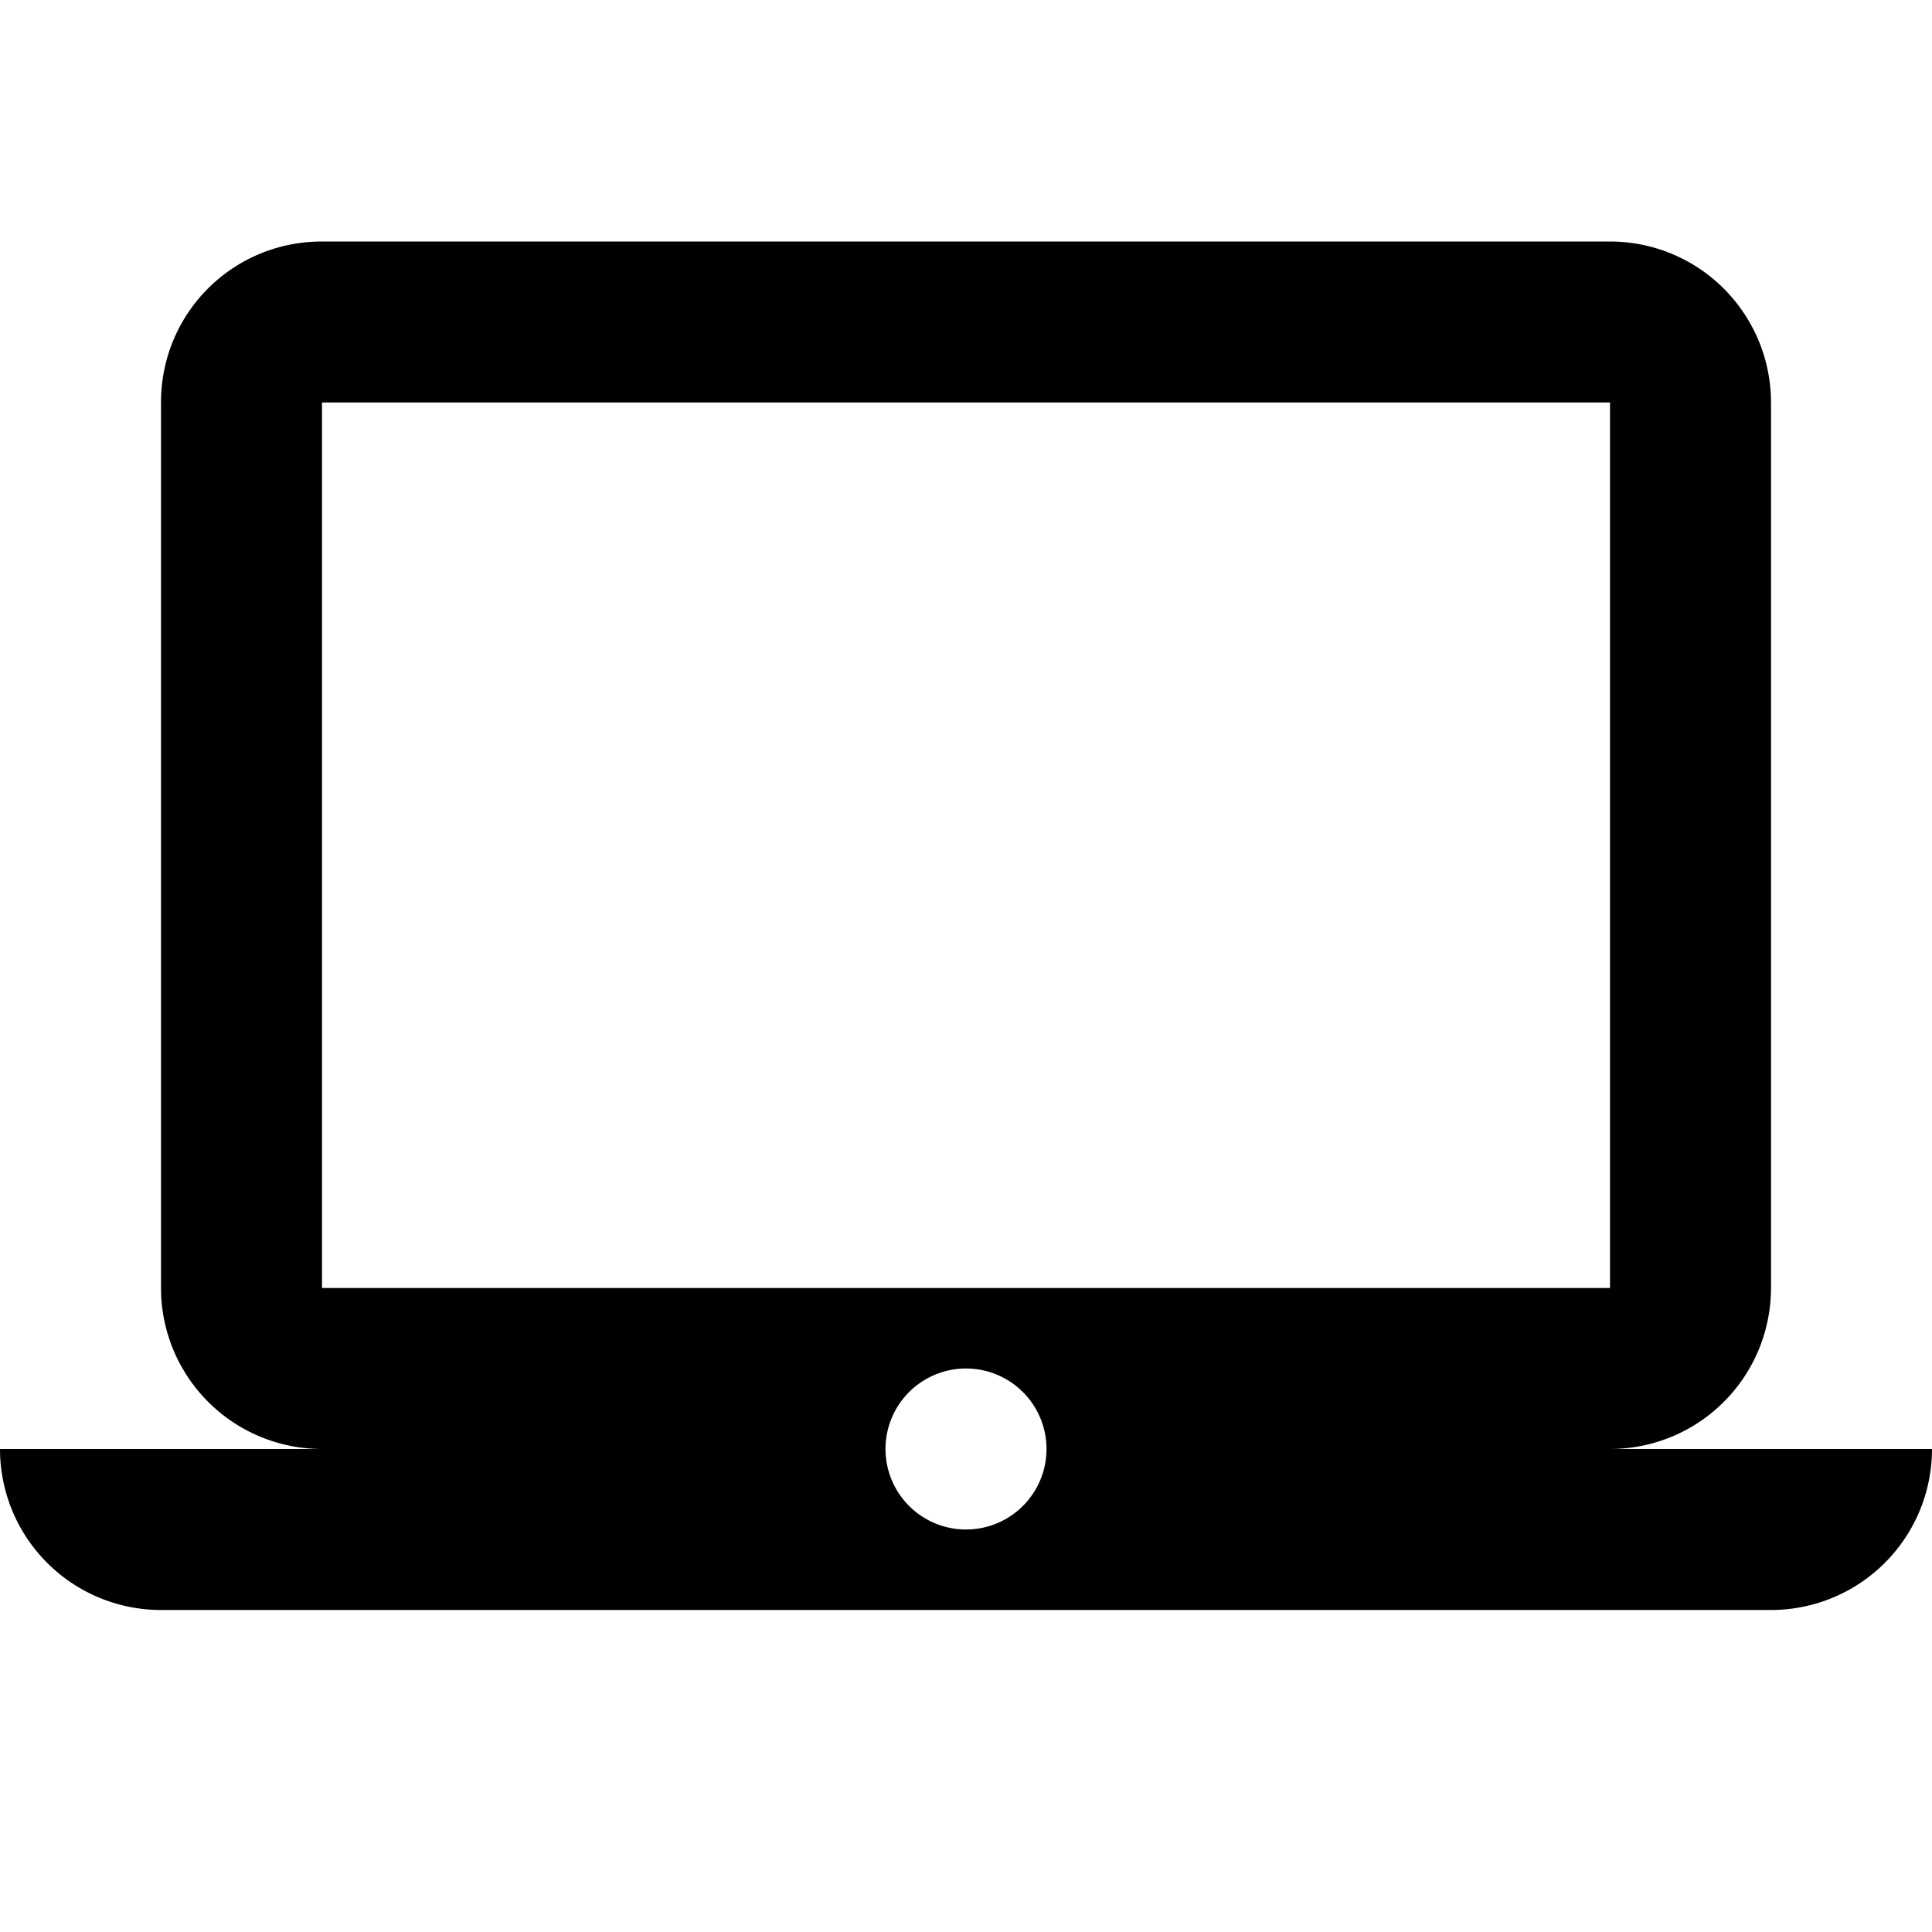 <svg xmlns="http://www.w3.org/2000/svg" xmlns:xlink="http://www.w3.org/1999/xlink" width="24" height="24" viewBox="0 0 24 24"><path d="M12 19a1 1 0 0 1-1-1a1 1 0 0 1 1-1a1 1 0 0 1 1 1a1 1 0 0 1-1 1M4 5h16v11H4m16 2a2 2 0 0 0 2-2V5a2 2 0 0 0-2-2H4c-1.11 0-2 .89-2 2v11a2 2 0 0 0 2 2H0a2 2 0 0 0 2 2h20a2 2 0 0 0 2-2h-4z" fill="currentColor"/></svg>